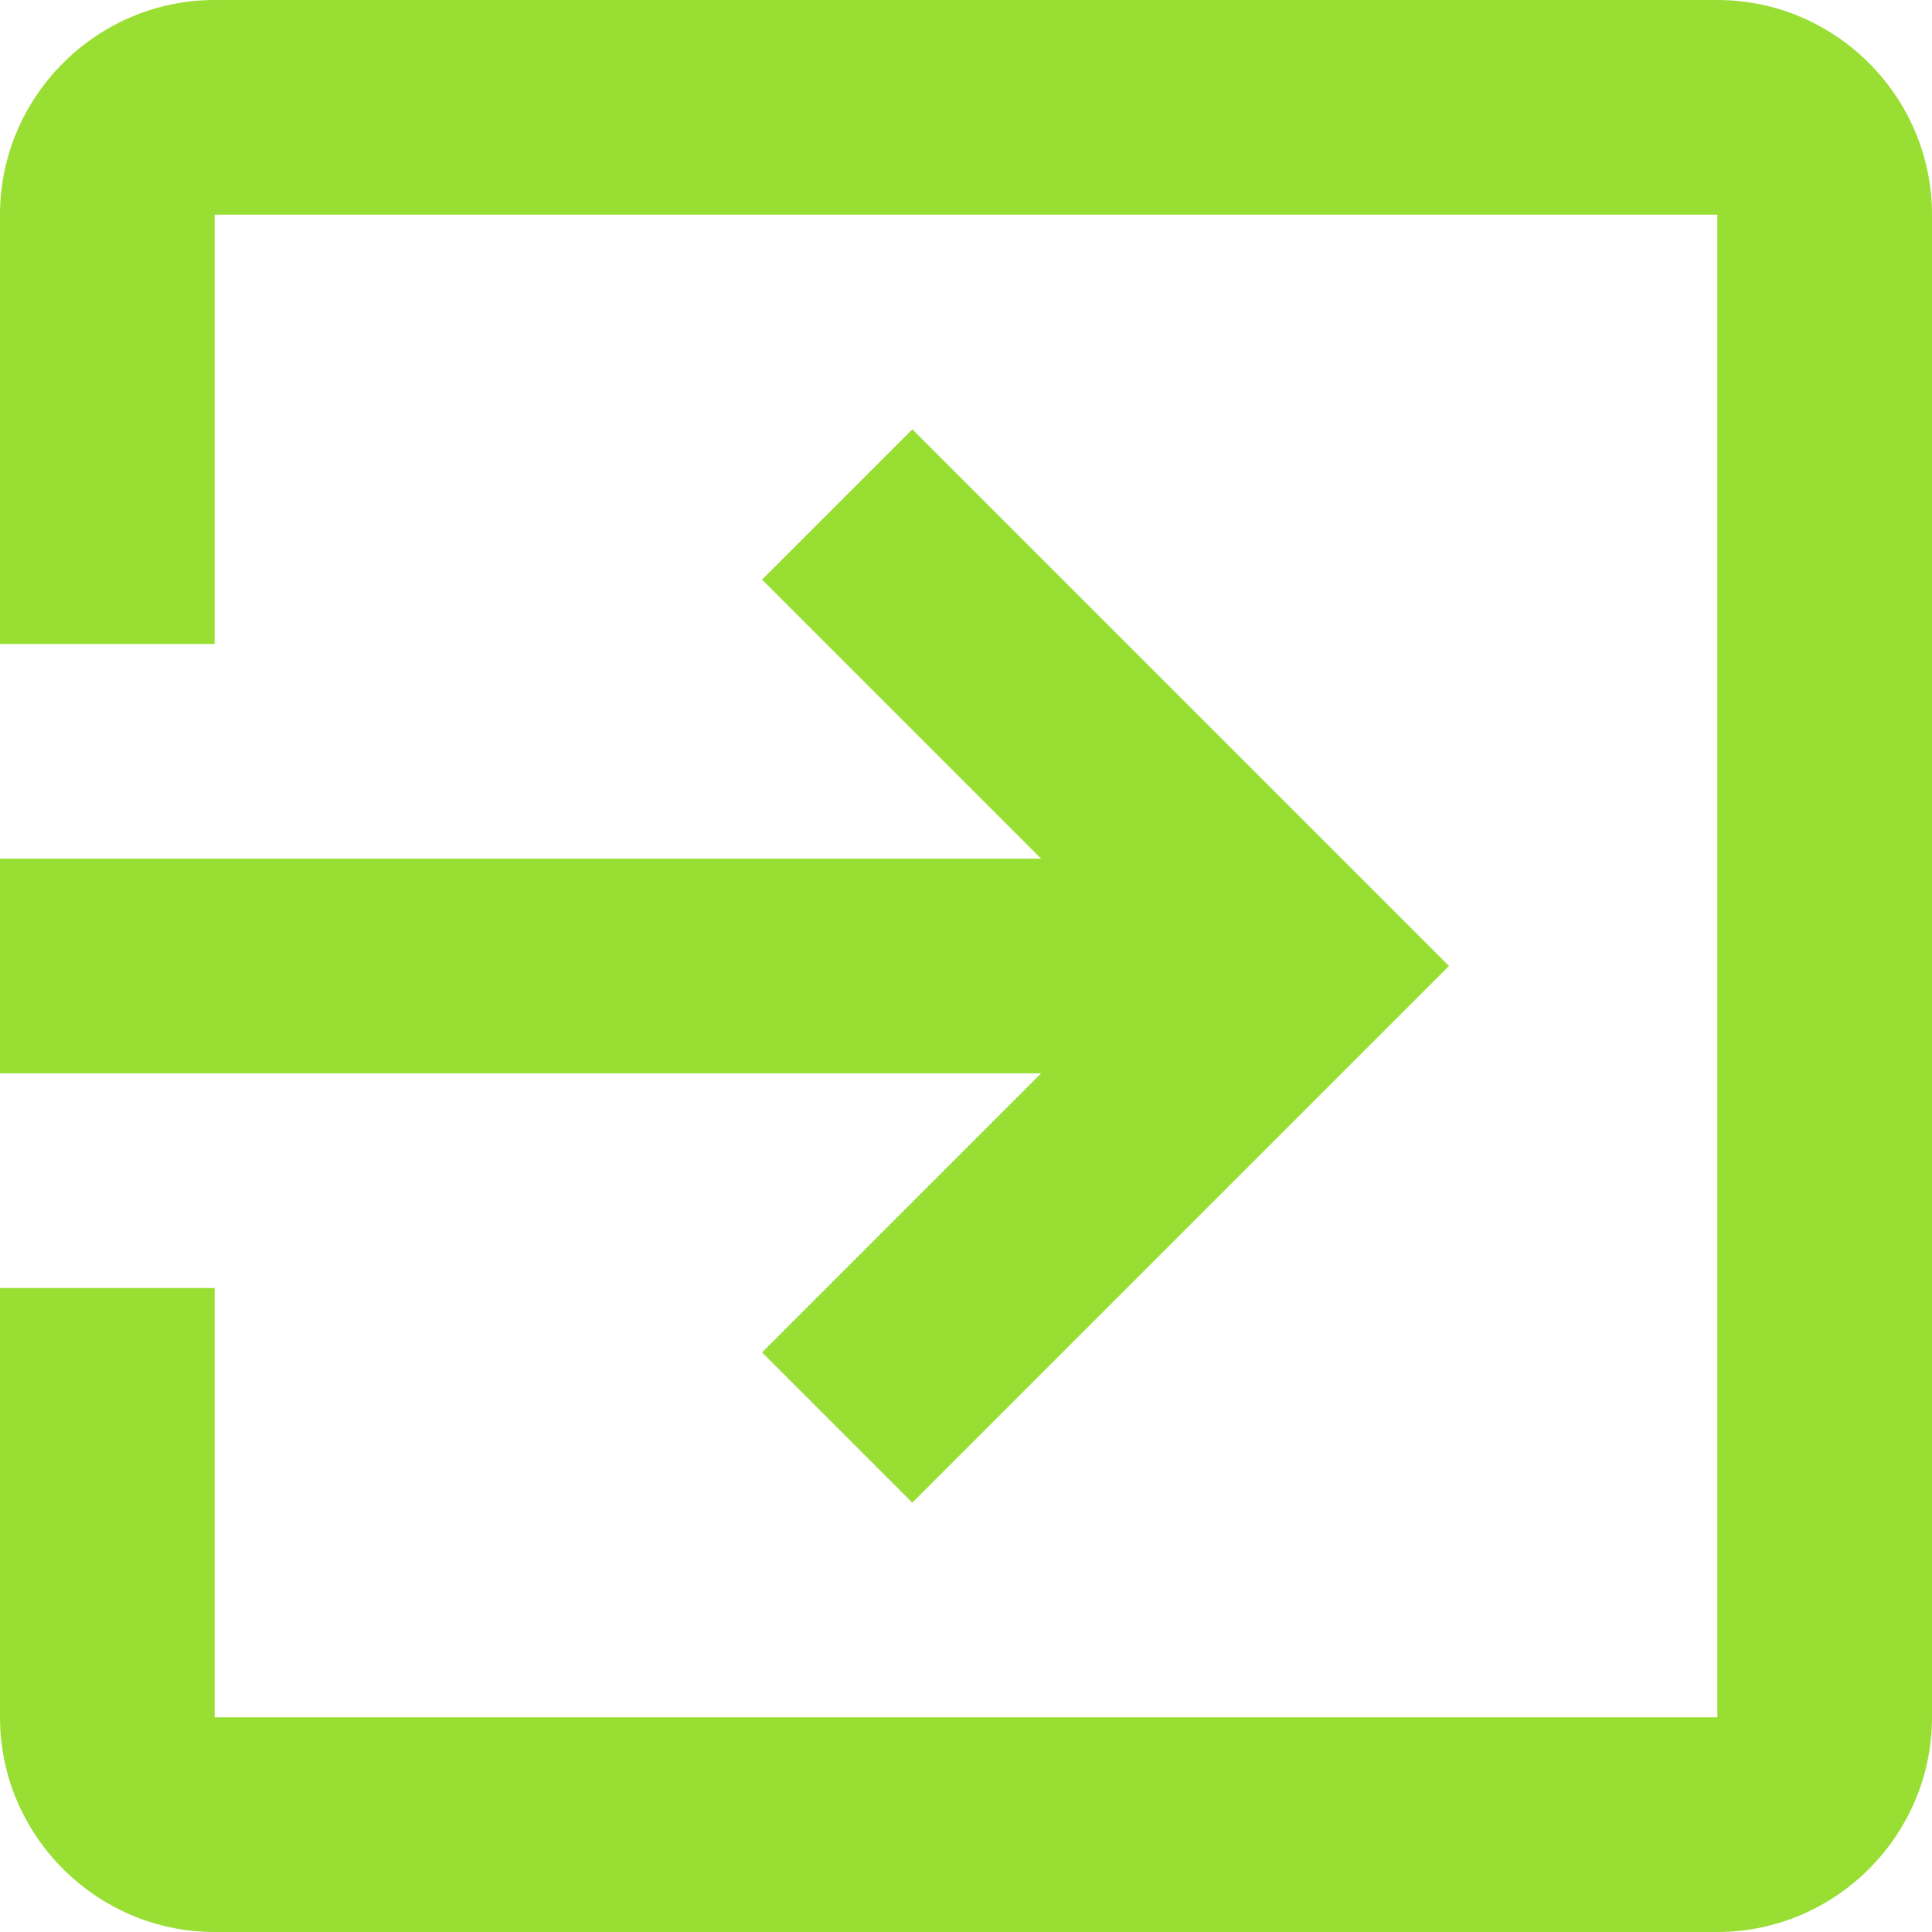 <svg baseProfile="basic" xmlns="http://www.w3.org/2000/svg" width="18" height="18" viewBox="0 0 18 18" overflow="scroll"><path fill="#99DE33" d="M7.1 12.6L8.5 14l5-5-5-5-1.4 1.4L9.7 8H0v2h9.7l-2.6 2.6zM16 0H2C.9 0 0 .9 0 2v4h2V2h14v14H2v-4H0v4c0 1.1.9 2 2 2h14c1.1 0 2-.9 2-2V2c0-1.1-.9-2-2-2z"/></svg>